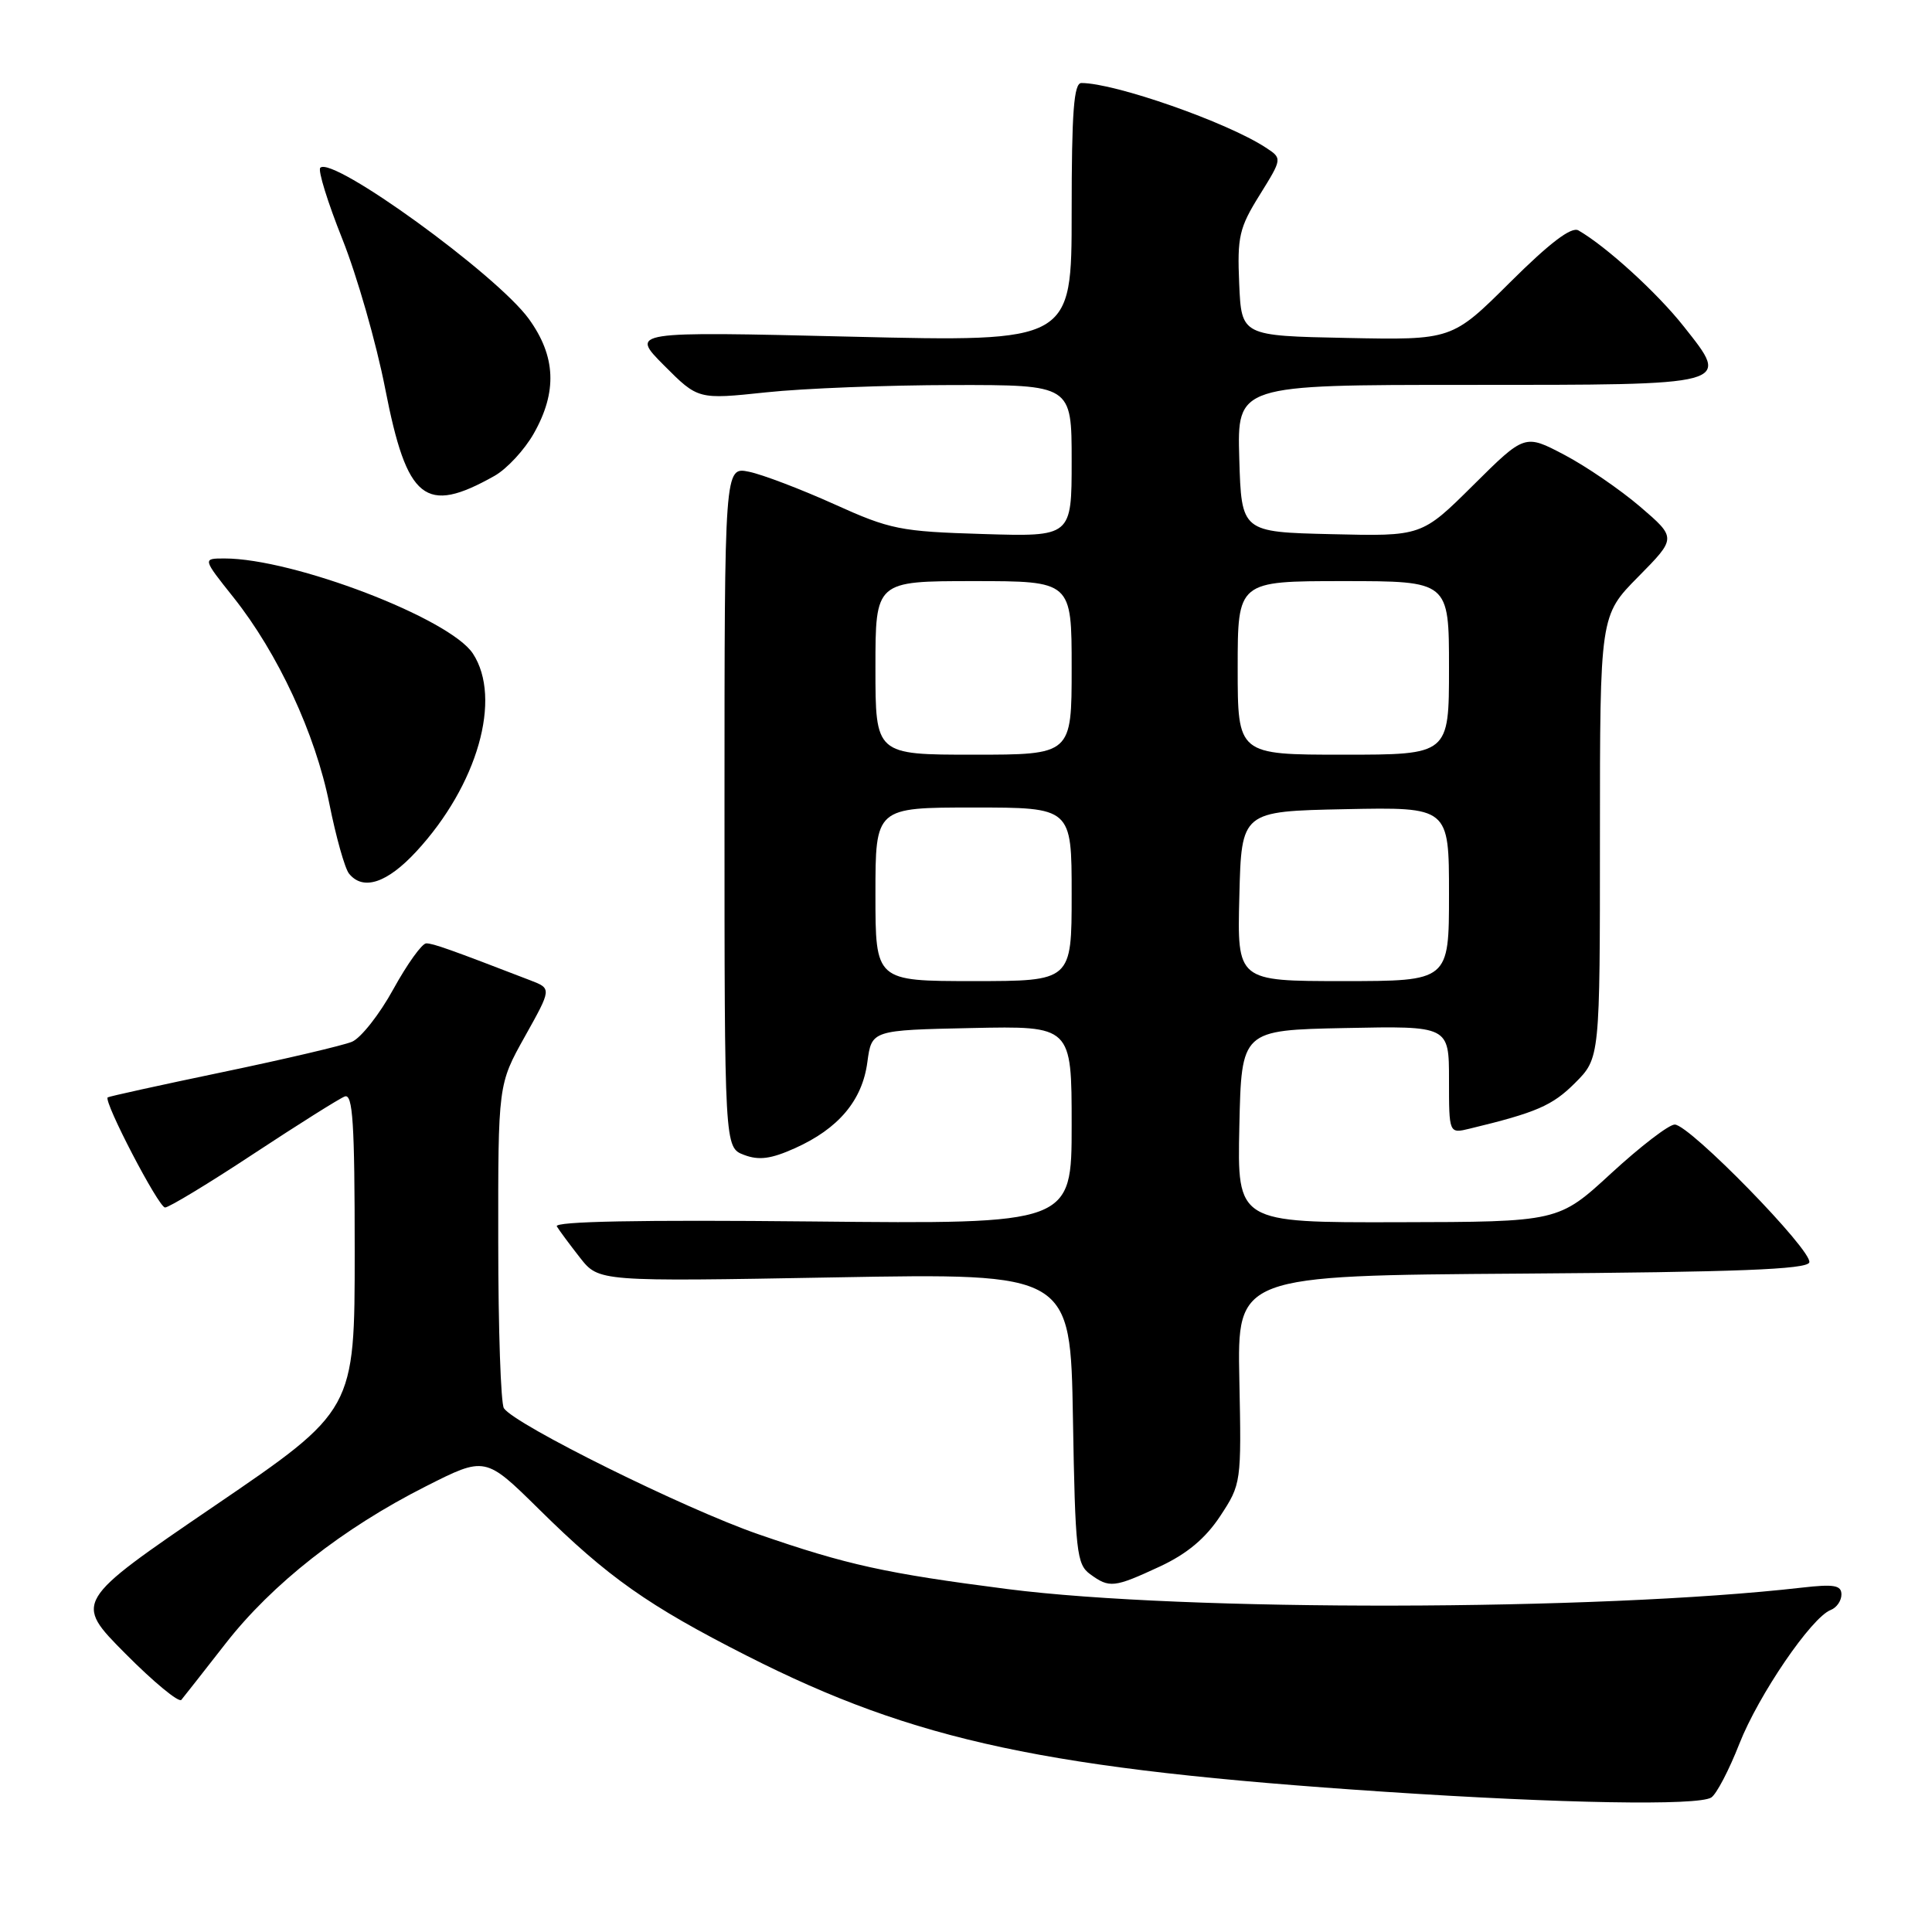 <?xml version="1.0" encoding="UTF-8" standalone="no"?>
<!DOCTYPE svg PUBLIC "-//W3C//DTD SVG 1.1//EN" "http://www.w3.org/Graphics/SVG/1.1/DTD/svg11.dtd" >
<svg xmlns="http://www.w3.org/2000/svg" xmlns:xlink="http://www.w3.org/1999/xlink" version="1.1" viewBox="0 0 256 256">
 <g >
 <path fill="currentColor"
d=" M 226.75 238.18 C 227.44 237.74 229.11 234.54 230.47 231.07 C 233.01 224.60 240.03 214.31 242.58 213.33 C 243.36 213.03 244.00 212.11 244.00 211.28 C 244.00 210.05 243.03 209.88 238.75 210.37 C 211.65 213.47 156.87 213.56 133.50 210.56 C 117.33 208.48 112.24 207.36 100.50 203.30 C 90.74 199.93 68.23 188.78 66.77 186.60 C 66.36 185.99 66.02 176.09 66.02 164.60 C 66.00 143.69 66.00 143.69 69.55 137.34 C 73.10 130.99 73.10 130.99 70.30 129.91 C 59.64 125.80 57.39 125.00 56.48 125.00 C 55.92 125.00 53.96 127.73 52.12 131.07 C 50.29 134.41 47.82 137.54 46.64 138.04 C 45.46 138.53 37.75 140.34 29.50 142.06 C 21.25 143.78 14.40 145.29 14.27 145.41 C 13.70 145.95 21.02 160.00 21.87 160.00 C 22.38 160.00 27.66 156.81 33.58 152.90 C 39.50 149.00 44.95 145.57 45.68 145.29 C 46.75 144.88 47.00 148.77 47.00 165.83 C 47.00 186.88 47.00 186.88 28.39 199.56 C 9.79 212.24 9.79 212.24 16.61 219.11 C 20.36 222.89 23.70 225.64 24.03 225.24 C 24.37 224.83 27.00 221.48 29.88 217.79 C 36.05 209.87 45.44 202.50 56.40 196.96 C 64.30 192.96 64.30 192.96 71.44 200.00 C 80.54 208.99 85.89 212.76 98.95 219.39 C 121.29 230.73 138.76 234.45 183.50 237.42 C 206.95 238.98 224.99 239.29 226.75 238.18 Z  M 153.69 207.57 C 157.29 205.89 159.73 203.85 161.69 200.88 C 164.47 196.65 164.50 196.47 164.22 182.81 C 163.94 169.02 163.94 169.02 201.63 168.76 C 230.20 168.56 239.43 168.20 239.74 167.28 C 240.24 165.78 223.86 149.00 221.91 149.01 C 221.13 149.01 217.35 151.92 213.50 155.46 C 206.50 161.91 206.50 161.91 185.22 161.95 C 163.94 162.00 163.94 162.00 164.22 149.25 C 164.50 136.50 164.50 136.50 178.25 136.22 C 192.00 135.94 192.00 135.94 192.00 143.08 C 192.00 150.22 192.00 150.22 194.75 149.55 C 203.58 147.42 205.70 146.50 208.69 143.51 C 212.00 140.20 212.00 140.20 212.00 110.88 C 212.00 81.56 212.00 81.56 217.08 76.42 C 222.15 71.28 222.15 71.28 217.33 67.14 C 214.67 64.87 210.15 61.77 207.27 60.26 C 202.04 57.51 202.04 57.51 195.21 64.29 C 188.38 71.07 188.38 71.07 176.44 70.78 C 164.50 70.50 164.50 70.50 164.21 60.75 C 163.93 51.00 163.93 51.00 194.34 51.00 C 229.78 51.00 229.33 51.12 223.11 43.26 C 219.59 38.80 212.85 32.66 209.15 30.53 C 208.22 30.00 205.36 32.17 200.09 37.41 C 192.40 45.06 192.40 45.06 178.45 44.78 C 164.50 44.50 164.50 44.50 164.20 37.59 C 163.93 31.37 164.20 30.19 166.91 25.84 C 169.92 20.99 169.92 20.99 167.71 19.55 C 162.58 16.19 147.74 11.00 143.29 11.00 C 142.29 11.00 142.00 14.81 142.00 28.15 C 142.00 45.31 142.00 45.31 112.75 44.61 C 83.50 43.91 83.50 43.91 88.00 48.43 C 92.50 52.94 92.50 52.94 101.50 51.99 C 106.45 51.46 117.59 51.03 126.25 51.02 C 142.00 51.00 142.00 51.00 142.00 61.06 C 142.00 71.12 142.00 71.12 130.25 70.76 C 119.28 70.43 117.97 70.17 110.50 66.79 C 106.10 64.81 101.04 62.88 99.25 62.51 C 96.00 61.84 96.00 61.84 96.00 106.95 C 96.00 152.05 96.00 152.05 98.59 153.03 C 100.56 153.78 102.16 153.57 105.34 152.14 C 111.11 149.55 114.26 145.81 114.93 140.74 C 115.50 136.50 115.50 136.50 128.75 136.22 C 142.00 135.94 142.00 135.94 142.00 149.07 C 142.00 162.20 142.00 162.20 107.60 161.85 C 84.84 161.62 73.39 161.84 73.78 162.50 C 74.11 163.05 75.50 164.92 76.86 166.66 C 79.35 169.82 79.35 169.82 110.60 169.26 C 141.84 168.70 141.84 168.70 142.17 187.93 C 142.47 205.60 142.66 207.28 144.44 208.58 C 147.01 210.46 147.61 210.39 153.69 207.57 Z  M 55.17 112.82 C 63.28 104.04 66.56 92.55 62.66 86.60 C 59.60 81.94 38.88 74.00 29.75 74.00 C 26.83 74.00 26.83 74.00 30.94 79.16 C 36.82 86.55 41.79 97.24 43.64 106.50 C 44.52 110.90 45.69 115.06 46.24 115.75 C 48.10 118.07 51.29 117.02 55.17 112.82 Z  M 65.50 63.07 C 67.15 62.15 69.50 59.61 70.73 57.44 C 73.86 51.92 73.66 47.21 70.07 42.25 C 65.81 36.38 44.05 20.61 42.44 22.23 C 42.10 22.56 43.42 26.81 45.36 31.67 C 47.30 36.53 49.86 45.45 51.04 51.50 C 53.93 66.32 56.33 68.23 65.50 63.07 Z  M 116.00 118.50 C 116.00 107.00 116.00 107.00 129.00 107.00 C 142.00 107.00 142.00 107.00 142.00 118.50 C 142.00 130.00 142.00 130.00 129.00 130.00 C 116.00 130.00 116.00 130.00 116.00 118.50 Z  M 164.22 118.75 C 164.50 107.50 164.50 107.50 178.25 107.22 C 192.00 106.94 192.00 106.94 192.00 118.47 C 192.00 130.00 192.00 130.00 177.97 130.00 C 163.93 130.00 163.93 130.00 164.22 118.75 Z  M 116.00 88.50 C 116.00 77.00 116.00 77.00 129.00 77.00 C 142.00 77.00 142.00 77.00 142.00 88.50 C 142.00 100.00 142.00 100.00 129.00 100.00 C 116.00 100.00 116.00 100.00 116.00 88.50 Z  M 164.00 88.50 C 164.00 77.00 164.00 77.00 178.00 77.00 C 192.00 77.00 192.00 77.00 192.00 88.50 C 192.00 100.00 192.00 100.00 178.00 100.00 C 164.00 100.00 164.00 100.00 164.00 88.50 Z "/>
</g>
</svg>